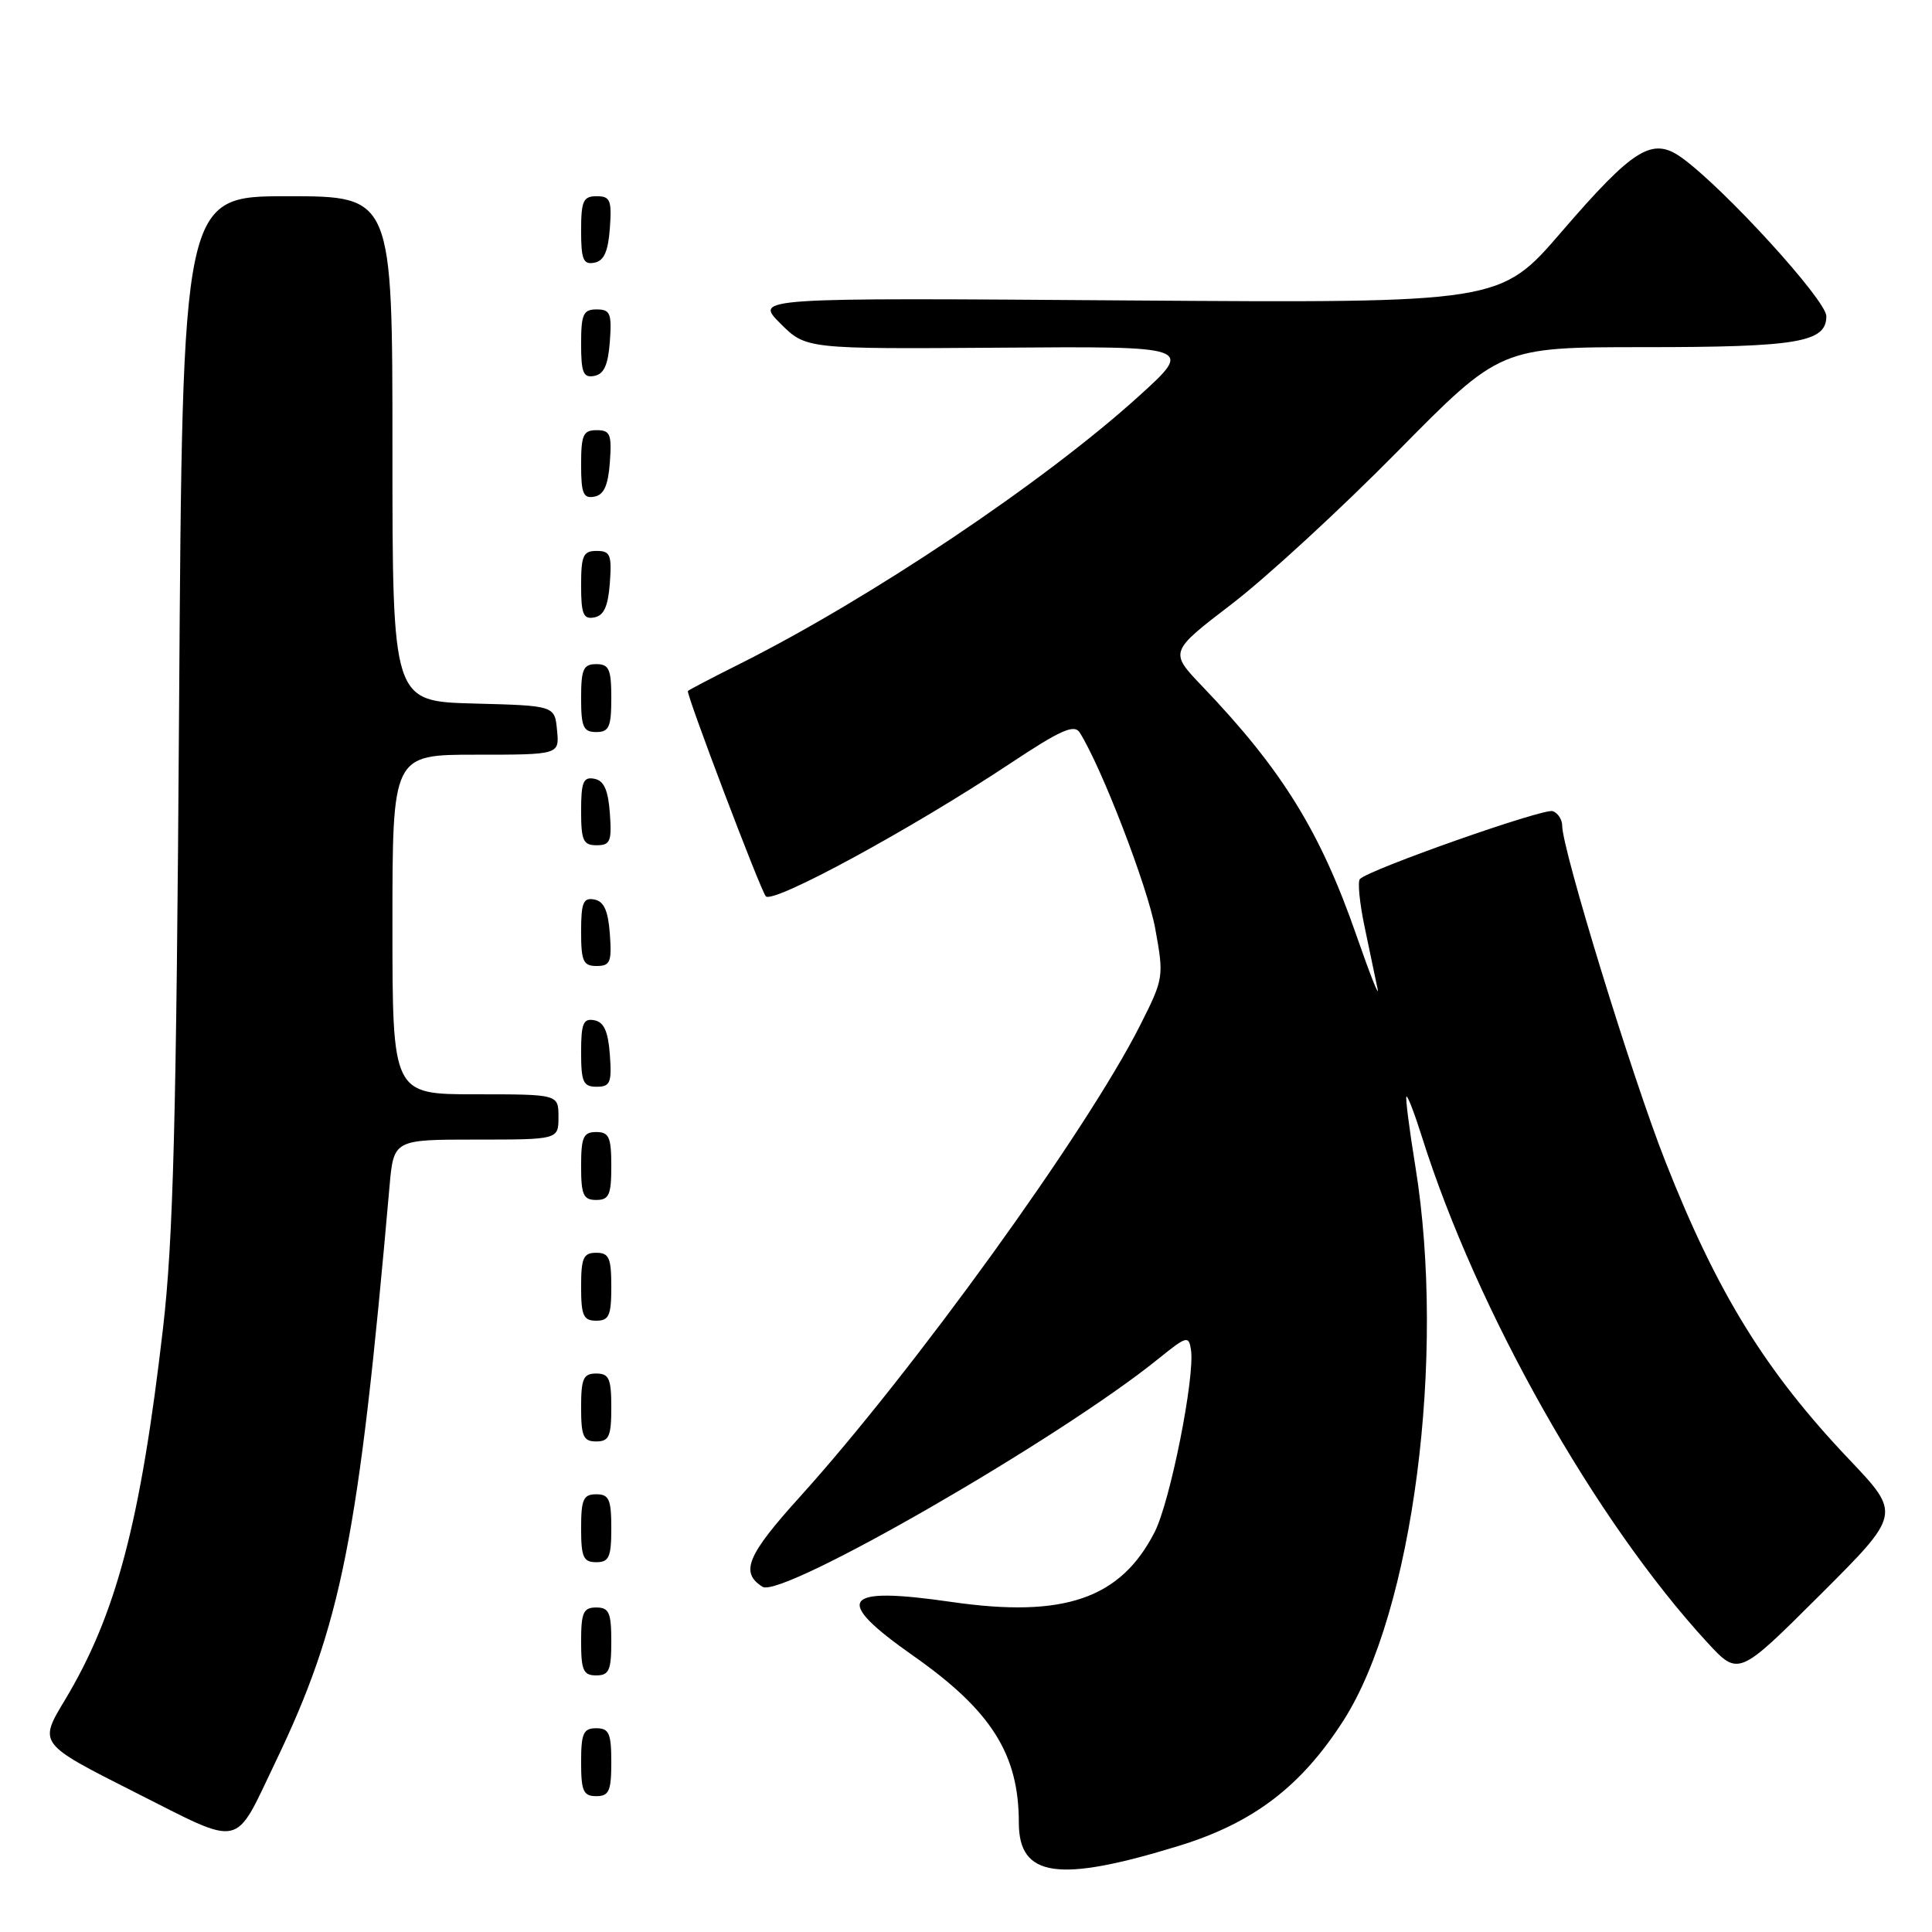 <?xml version="1.0" encoding="UTF-8" standalone="no"?>
<!DOCTYPE svg PUBLIC "-//W3C//DTD SVG 1.1//EN" "http://www.w3.org/Graphics/SVG/1.1/DTD/svg11.dtd" >
<svg xmlns="http://www.w3.org/2000/svg" xmlns:xlink="http://www.w3.org/1999/xlink" version="1.1" viewBox="0 0 256 256">
 <g >
 <path fill="currentColor"
d=" M 156.19 244.59 C 166.05 241.56 172.40 236.73 178.00 228.00 C 187.23 213.62 191.63 179.74 187.54 154.54 C 186.74 149.61 186.21 145.46 186.36 145.30 C 186.52 145.15 187.44 147.55 188.41 150.63 C 195.69 173.72 211.39 201.53 226.24 217.65 C 230.36 222.11 230.36 222.11 241.13 211.37 C 251.90 200.63 251.90 200.63 245.08 193.44 C 233.95 181.73 227.55 171.37 220.67 153.90 C 216.30 142.84 207.00 112.56 207.00 109.42 C 207.00 108.61 206.44 107.73 205.75 107.48 C 204.59 107.05 181.49 115.18 180.20 116.47 C 179.87 116.79 180.15 119.63 180.81 122.78 C 181.47 125.92 182.25 129.62 182.53 131.00 C 182.82 132.38 181.56 129.20 179.73 123.94 C 174.95 110.18 169.88 101.99 159.31 90.94 C 154.94 86.37 154.94 86.37 163.22 80.03 C 167.77 76.55 177.64 67.47 185.15 59.85 C 198.80 46.00 198.80 46.00 217.83 46.00 C 238.22 46.00 242.00 45.36 242.00 41.90 C 242.00 39.78 228.45 24.93 222.83 20.89 C 218.94 18.10 216.48 19.62 206.90 30.73 C 198.78 40.16 198.78 40.16 149.38 39.81 C 99.99 39.45 99.99 39.45 103.39 42.85 C 106.79 46.25 106.79 46.25 132.49 46.07 C 158.20 45.88 158.20 45.88 150.85 52.54 C 138.35 63.86 115.31 79.31 98.00 87.98 C 94.42 89.77 91.34 91.38 91.15 91.56 C 90.85 91.82 100.76 117.95 101.47 118.76 C 102.39 119.83 120.75 109.86 133.83 101.18 C 140.55 96.72 142.34 95.92 143.07 97.07 C 145.96 101.65 152.05 117.46 153.07 123.02 C 154.24 129.44 154.21 129.64 151.06 135.88 C 144.01 149.85 121.05 181.67 105.98 198.35 C 98.97 206.10 98.04 208.36 101.04 210.26 C 103.58 211.85 140.42 190.63 153.50 180.04 C 157.24 177.02 157.52 176.94 157.81 178.85 C 158.36 182.41 155.06 198.96 153.00 203.00 C 148.49 211.84 140.99 214.42 126.10 212.27 C 111.51 210.15 110.28 211.87 121.01 219.40 C 131.34 226.65 135.00 232.43 135.00 241.50 C 135.00 248.75 140.19 249.51 156.19 244.59 Z  M 36.49 233.50 C 45.25 215.26 47.51 203.88 51.61 157.25 C 52.16 151.00 52.16 151.00 63.08 151.00 C 74.00 151.00 74.00 151.00 74.00 148.00 C 74.00 145.00 74.00 145.00 63.00 145.00 C 52.00 145.00 52.00 145.00 52.00 122.50 C 52.00 100.00 52.00 100.00 63.06 100.00 C 74.13 100.00 74.13 100.00 73.81 96.75 C 73.50 93.50 73.50 93.50 62.75 93.22 C 52.00 92.93 52.00 92.93 52.00 59.47 C 52.00 26.00 52.00 26.00 38.09 26.00 C 24.18 26.00 24.18 26.00 23.73 93.75 C 23.37 148.59 22.96 164.26 21.60 176.00 C 18.62 201.75 15.38 214.01 8.56 225.33 C 5.12 231.04 5.12 231.04 17.81 237.45 C 32.37 244.79 30.92 245.10 36.49 233.50 Z  M 81.00 233.50 C 81.00 229.67 80.70 229.00 79.00 229.00 C 77.30 229.00 77.00 229.67 77.00 233.50 C 77.00 237.33 77.30 238.00 79.00 238.00 C 80.70 238.00 81.00 237.33 81.00 233.50 Z  M 81.00 217.50 C 81.00 213.67 80.70 213.00 79.00 213.00 C 77.30 213.00 77.00 213.67 77.00 217.50 C 77.00 221.33 77.30 222.00 79.00 222.00 C 80.70 222.00 81.00 221.33 81.00 217.50 Z  M 81.00 202.50 C 81.00 198.67 80.70 198.00 79.00 198.00 C 77.30 198.00 77.00 198.67 77.00 202.50 C 77.00 206.33 77.30 207.00 79.00 207.00 C 80.70 207.00 81.00 206.33 81.00 202.50 Z  M 81.00 186.50 C 81.00 182.67 80.70 182.00 79.00 182.00 C 77.30 182.00 77.00 182.67 77.00 186.50 C 77.00 190.33 77.30 191.00 79.00 191.00 C 80.70 191.00 81.00 190.33 81.00 186.50 Z  M 81.00 170.50 C 81.00 166.67 80.70 166.00 79.00 166.00 C 77.30 166.00 77.00 166.67 77.00 170.50 C 77.00 174.33 77.30 175.00 79.00 175.00 C 80.70 175.00 81.00 174.33 81.00 170.50 Z  M 81.00 154.50 C 81.00 150.67 80.70 150.00 79.00 150.00 C 77.30 150.00 77.00 150.67 77.00 154.50 C 77.00 158.33 77.30 159.00 79.00 159.00 C 80.70 159.00 81.00 158.33 81.00 154.50 Z  M 80.81 139.76 C 80.58 136.66 80.03 135.43 78.75 135.19 C 77.29 134.91 77.00 135.61 77.00 139.43 C 77.00 143.38 77.28 144.00 79.06 144.00 C 80.86 144.00 81.08 143.47 80.81 139.76 Z  M 80.81 123.76 C 80.58 120.66 80.03 119.43 78.75 119.19 C 77.29 118.91 77.00 119.61 77.00 123.43 C 77.00 127.38 77.28 128.00 79.06 128.00 C 80.86 128.00 81.08 127.47 80.81 123.76 Z  M 80.81 107.76 C 80.58 104.66 80.03 103.43 78.75 103.19 C 77.29 102.91 77.00 103.61 77.00 107.43 C 77.00 111.38 77.28 112.00 79.06 112.00 C 80.86 112.00 81.08 111.47 80.81 107.76 Z  M 81.00 92.50 C 81.00 88.67 80.70 88.00 79.00 88.00 C 77.30 88.00 77.00 88.67 77.00 92.50 C 77.00 96.33 77.30 97.00 79.00 97.00 C 80.70 97.00 81.00 96.33 81.00 92.50 Z  M 80.81 77.24 C 81.08 73.53 80.86 73.00 79.06 73.00 C 77.28 73.00 77.00 73.62 77.00 77.57 C 77.00 81.39 77.29 82.09 78.75 81.81 C 80.03 81.57 80.58 80.34 80.81 77.24 Z  M 80.81 61.24 C 81.08 57.53 80.86 57.00 79.06 57.00 C 77.28 57.00 77.00 57.62 77.00 61.57 C 77.00 65.39 77.29 66.09 78.75 65.81 C 80.03 65.57 80.58 64.34 80.81 61.24 Z  M 80.81 45.24 C 81.08 41.53 80.86 41.00 79.06 41.00 C 77.28 41.00 77.00 41.62 77.00 45.57 C 77.00 49.39 77.29 50.09 78.75 49.81 C 80.03 49.57 80.58 48.34 80.81 45.24 Z  M 80.81 30.24 C 81.08 26.53 80.86 26.00 79.06 26.00 C 77.28 26.00 77.00 26.62 77.00 30.57 C 77.00 34.39 77.29 35.09 78.75 34.81 C 80.03 34.57 80.58 33.34 80.81 30.24 Z "/>
</g>
</svg>